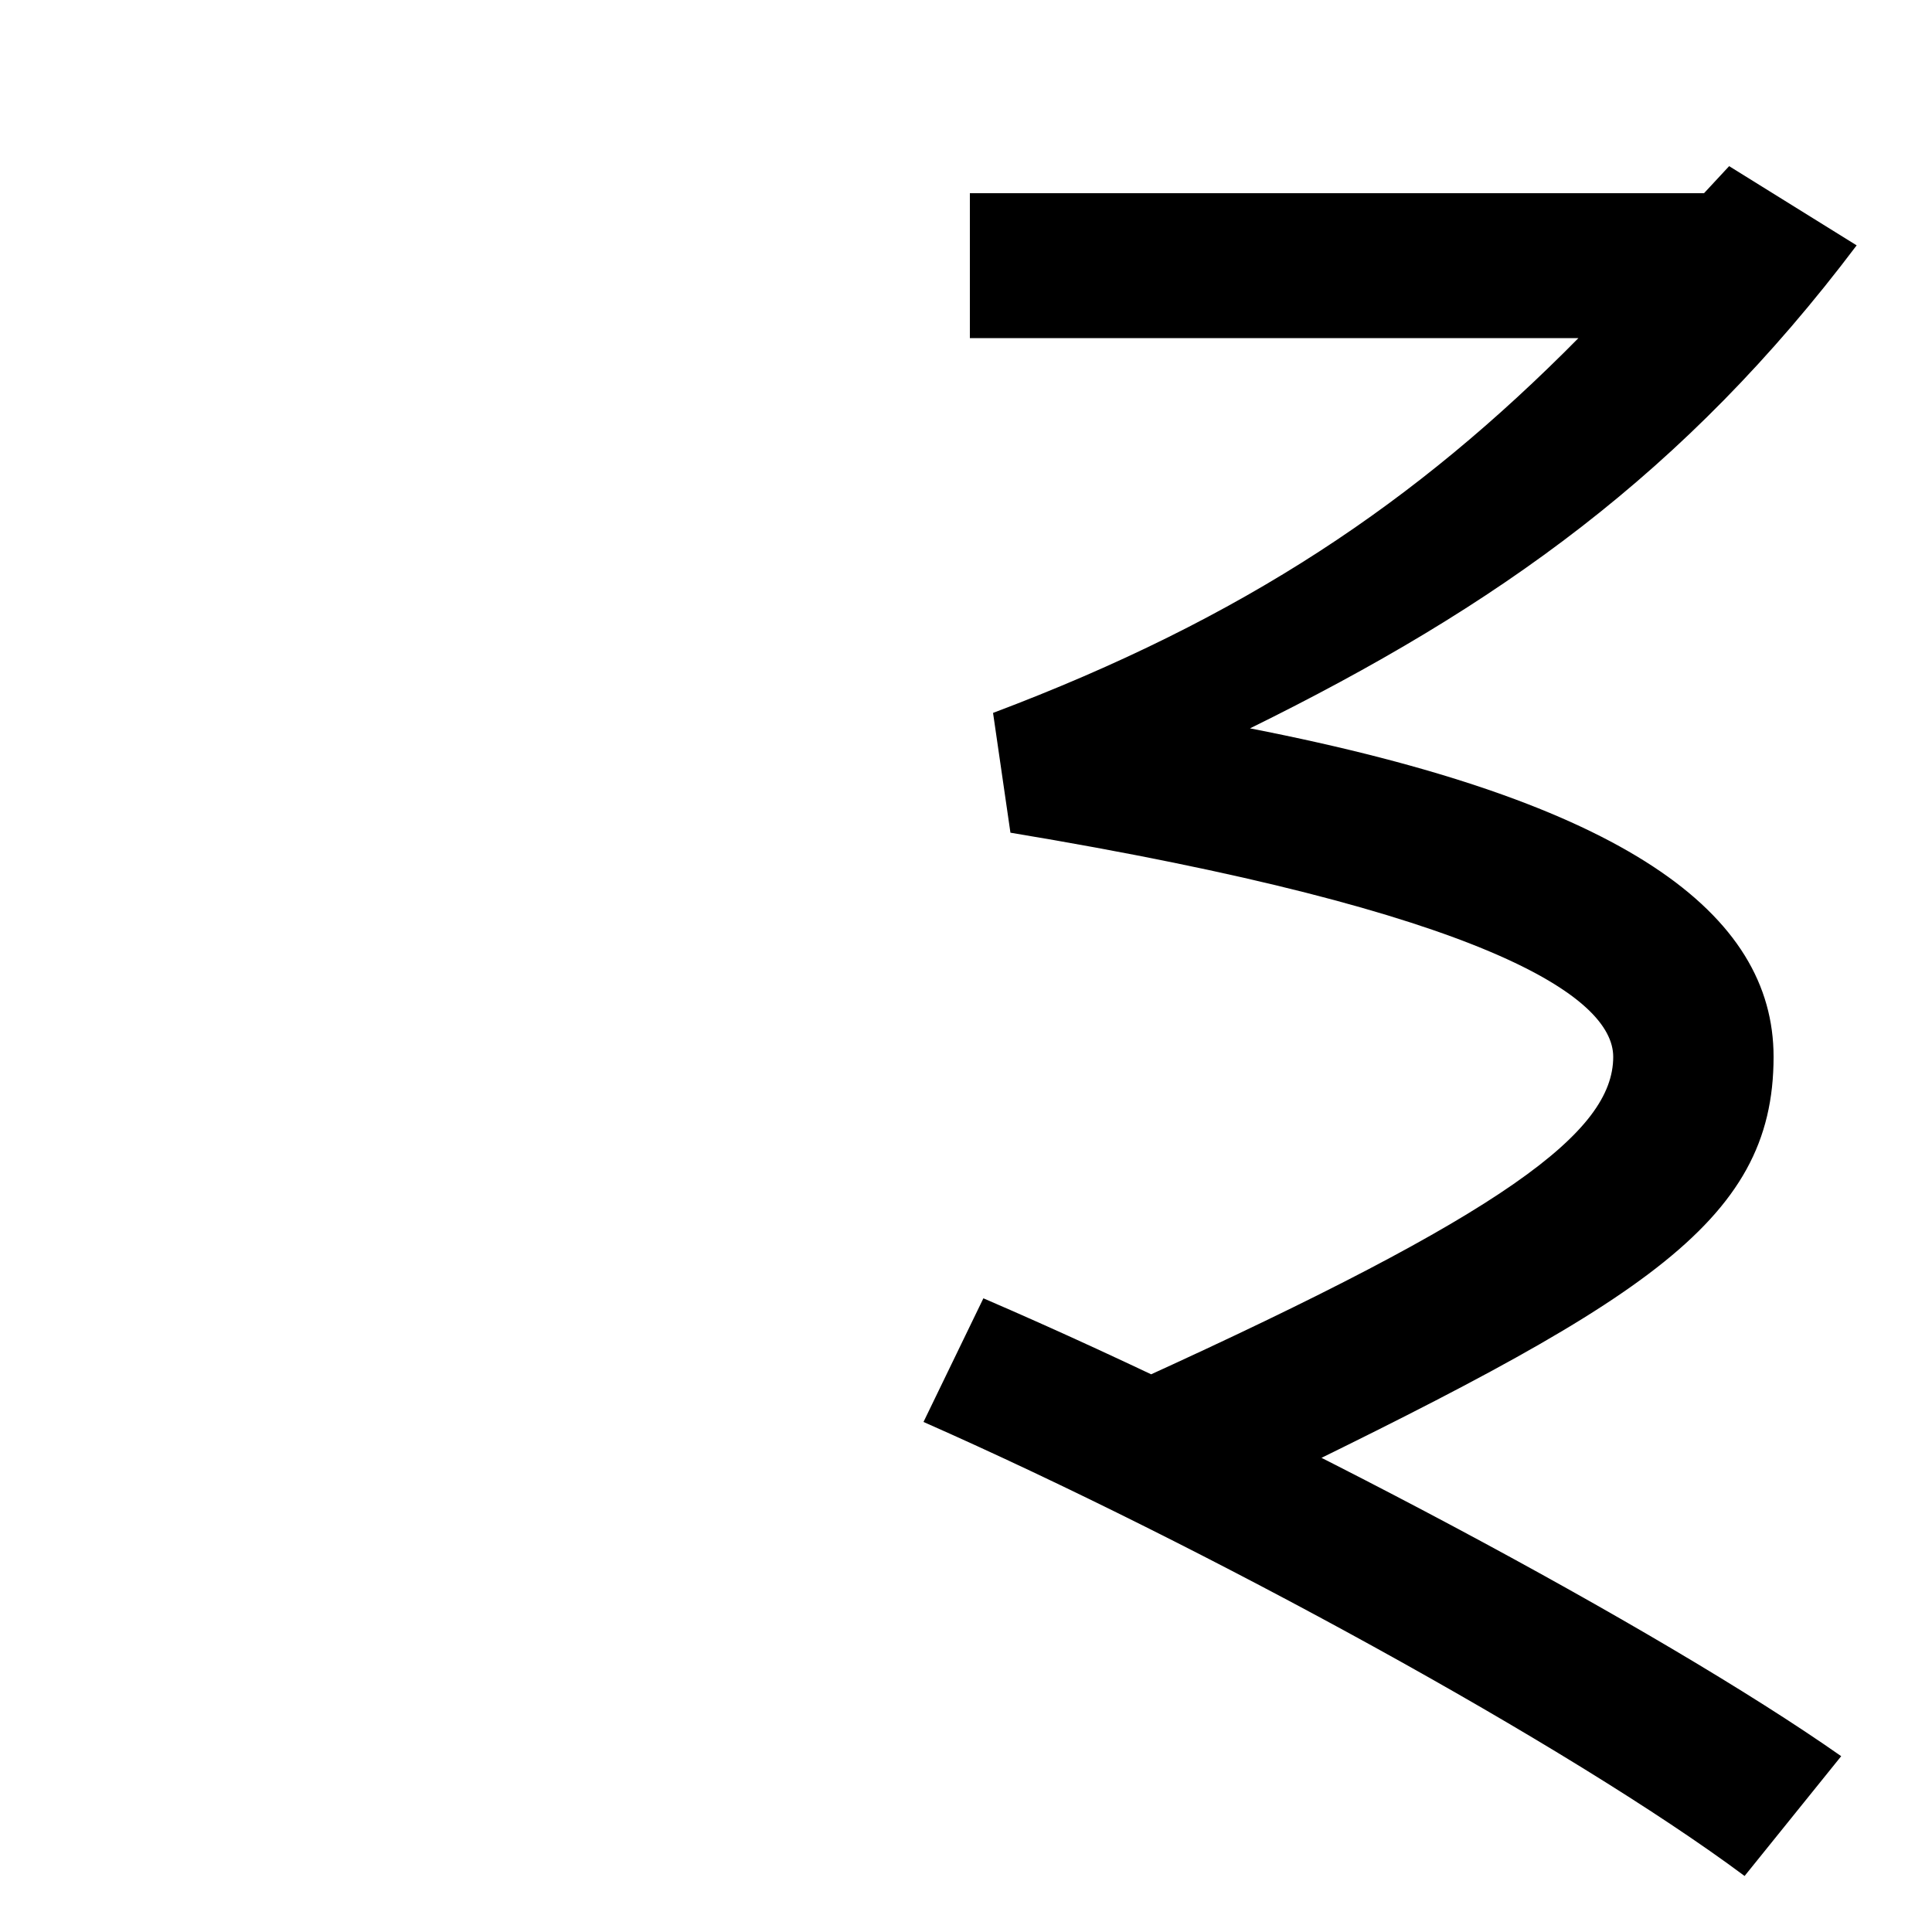 <svg xmlns="http://www.w3.org/2000/svg" width="1000" height="1000"><path d="M590 166 640 104C849 205 918 246 918 333C918 407 842 465 647 503C775 566 872 635 961 753L895 794L882 780H502V705H817C733 620 644 560 514 511L523 449C770 408 835 364 835 333C835 294 779 252 590 166ZM903 -91 953 -29C859 37 660 143 509 208L478 144C623 80 813 -24 903 -91Z" transform="translate(0, 880) scale(1,-1)" /></svg>
